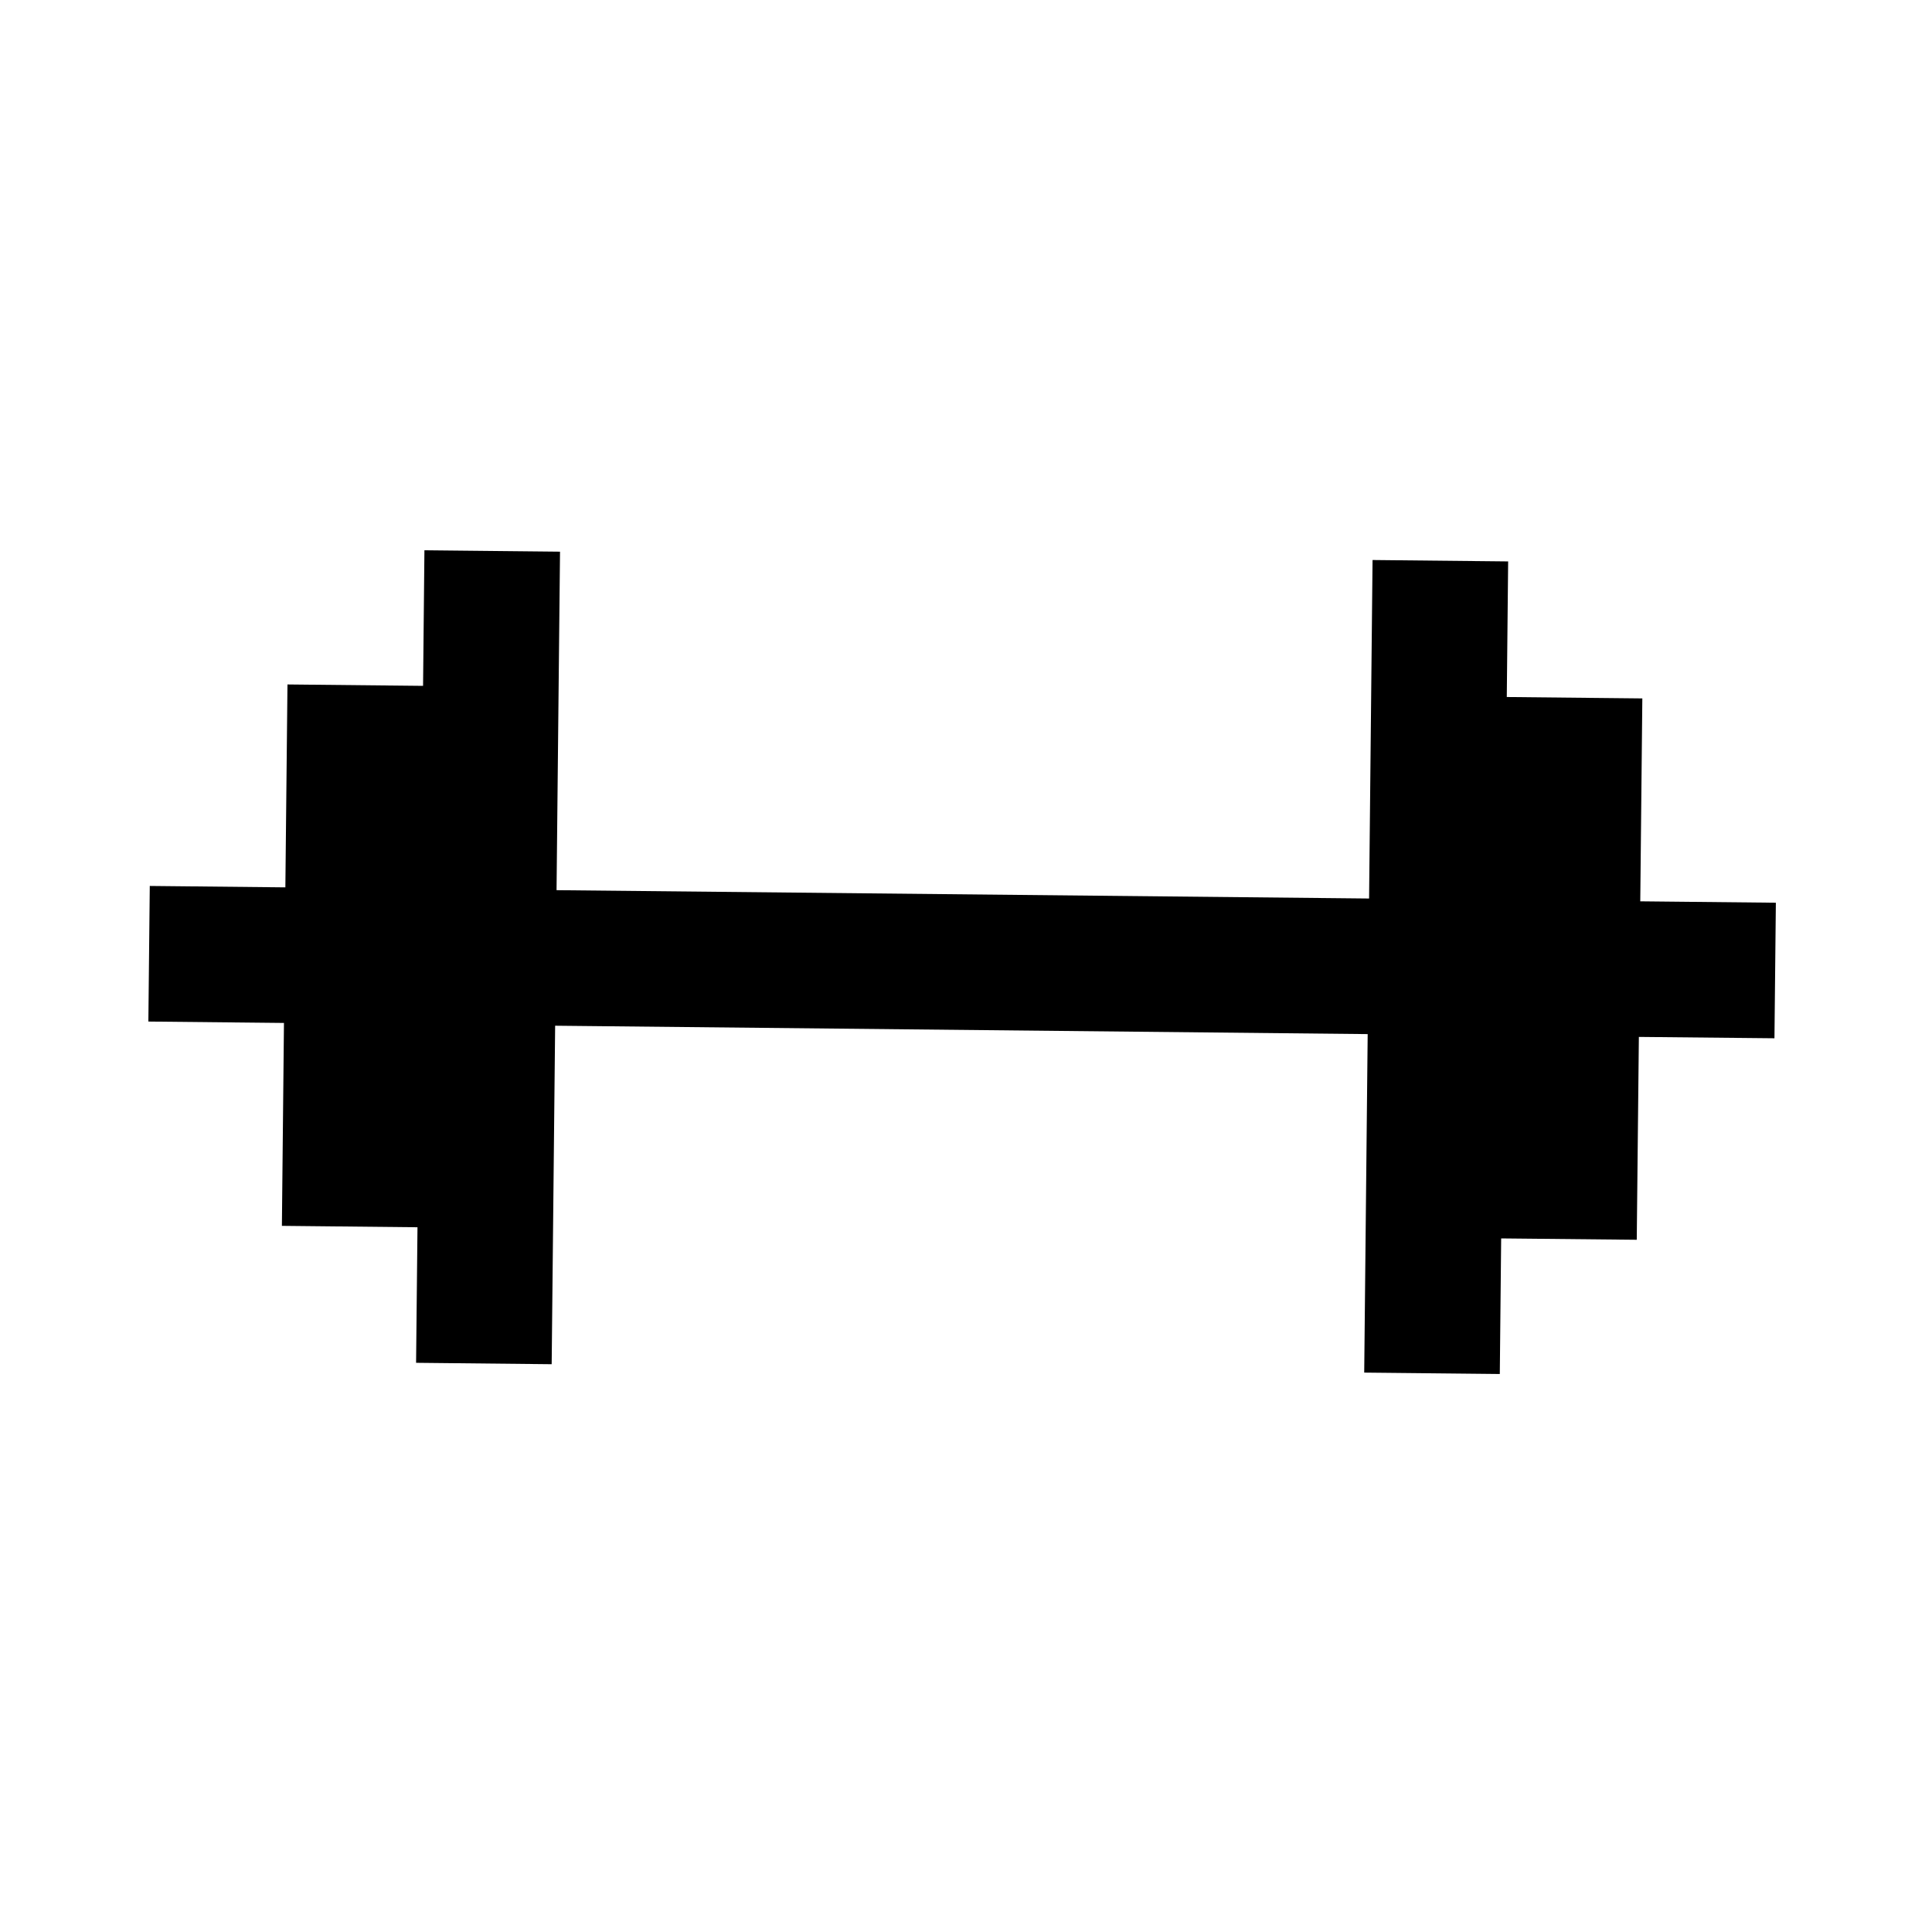<svg width="44" height="44" viewBox="0 0 44 44" fill="none" xmlns="http://www.w3.org/2000/svg">
<path d="M34.316 15.874L34.347 12.786L31.259 12.754L31.18 20.463L12.675 20.273L12.754 12.564L9.666 12.532L9.635 15.62L6.547 15.588L6.499 20.209L3.411 20.177L3.379 23.265L6.467 23.297L6.42 27.918L9.508 27.95L9.476 31.037L12.564 31.069L12.643 23.36L31.148 23.551L31.069 31.26L34.157 31.292L34.188 28.204L37.276 28.235L37.324 23.615L40.412 23.646L40.444 20.559L37.356 20.527L37.403 15.906L34.316 15.874Z" fill="black"/>
</svg>
